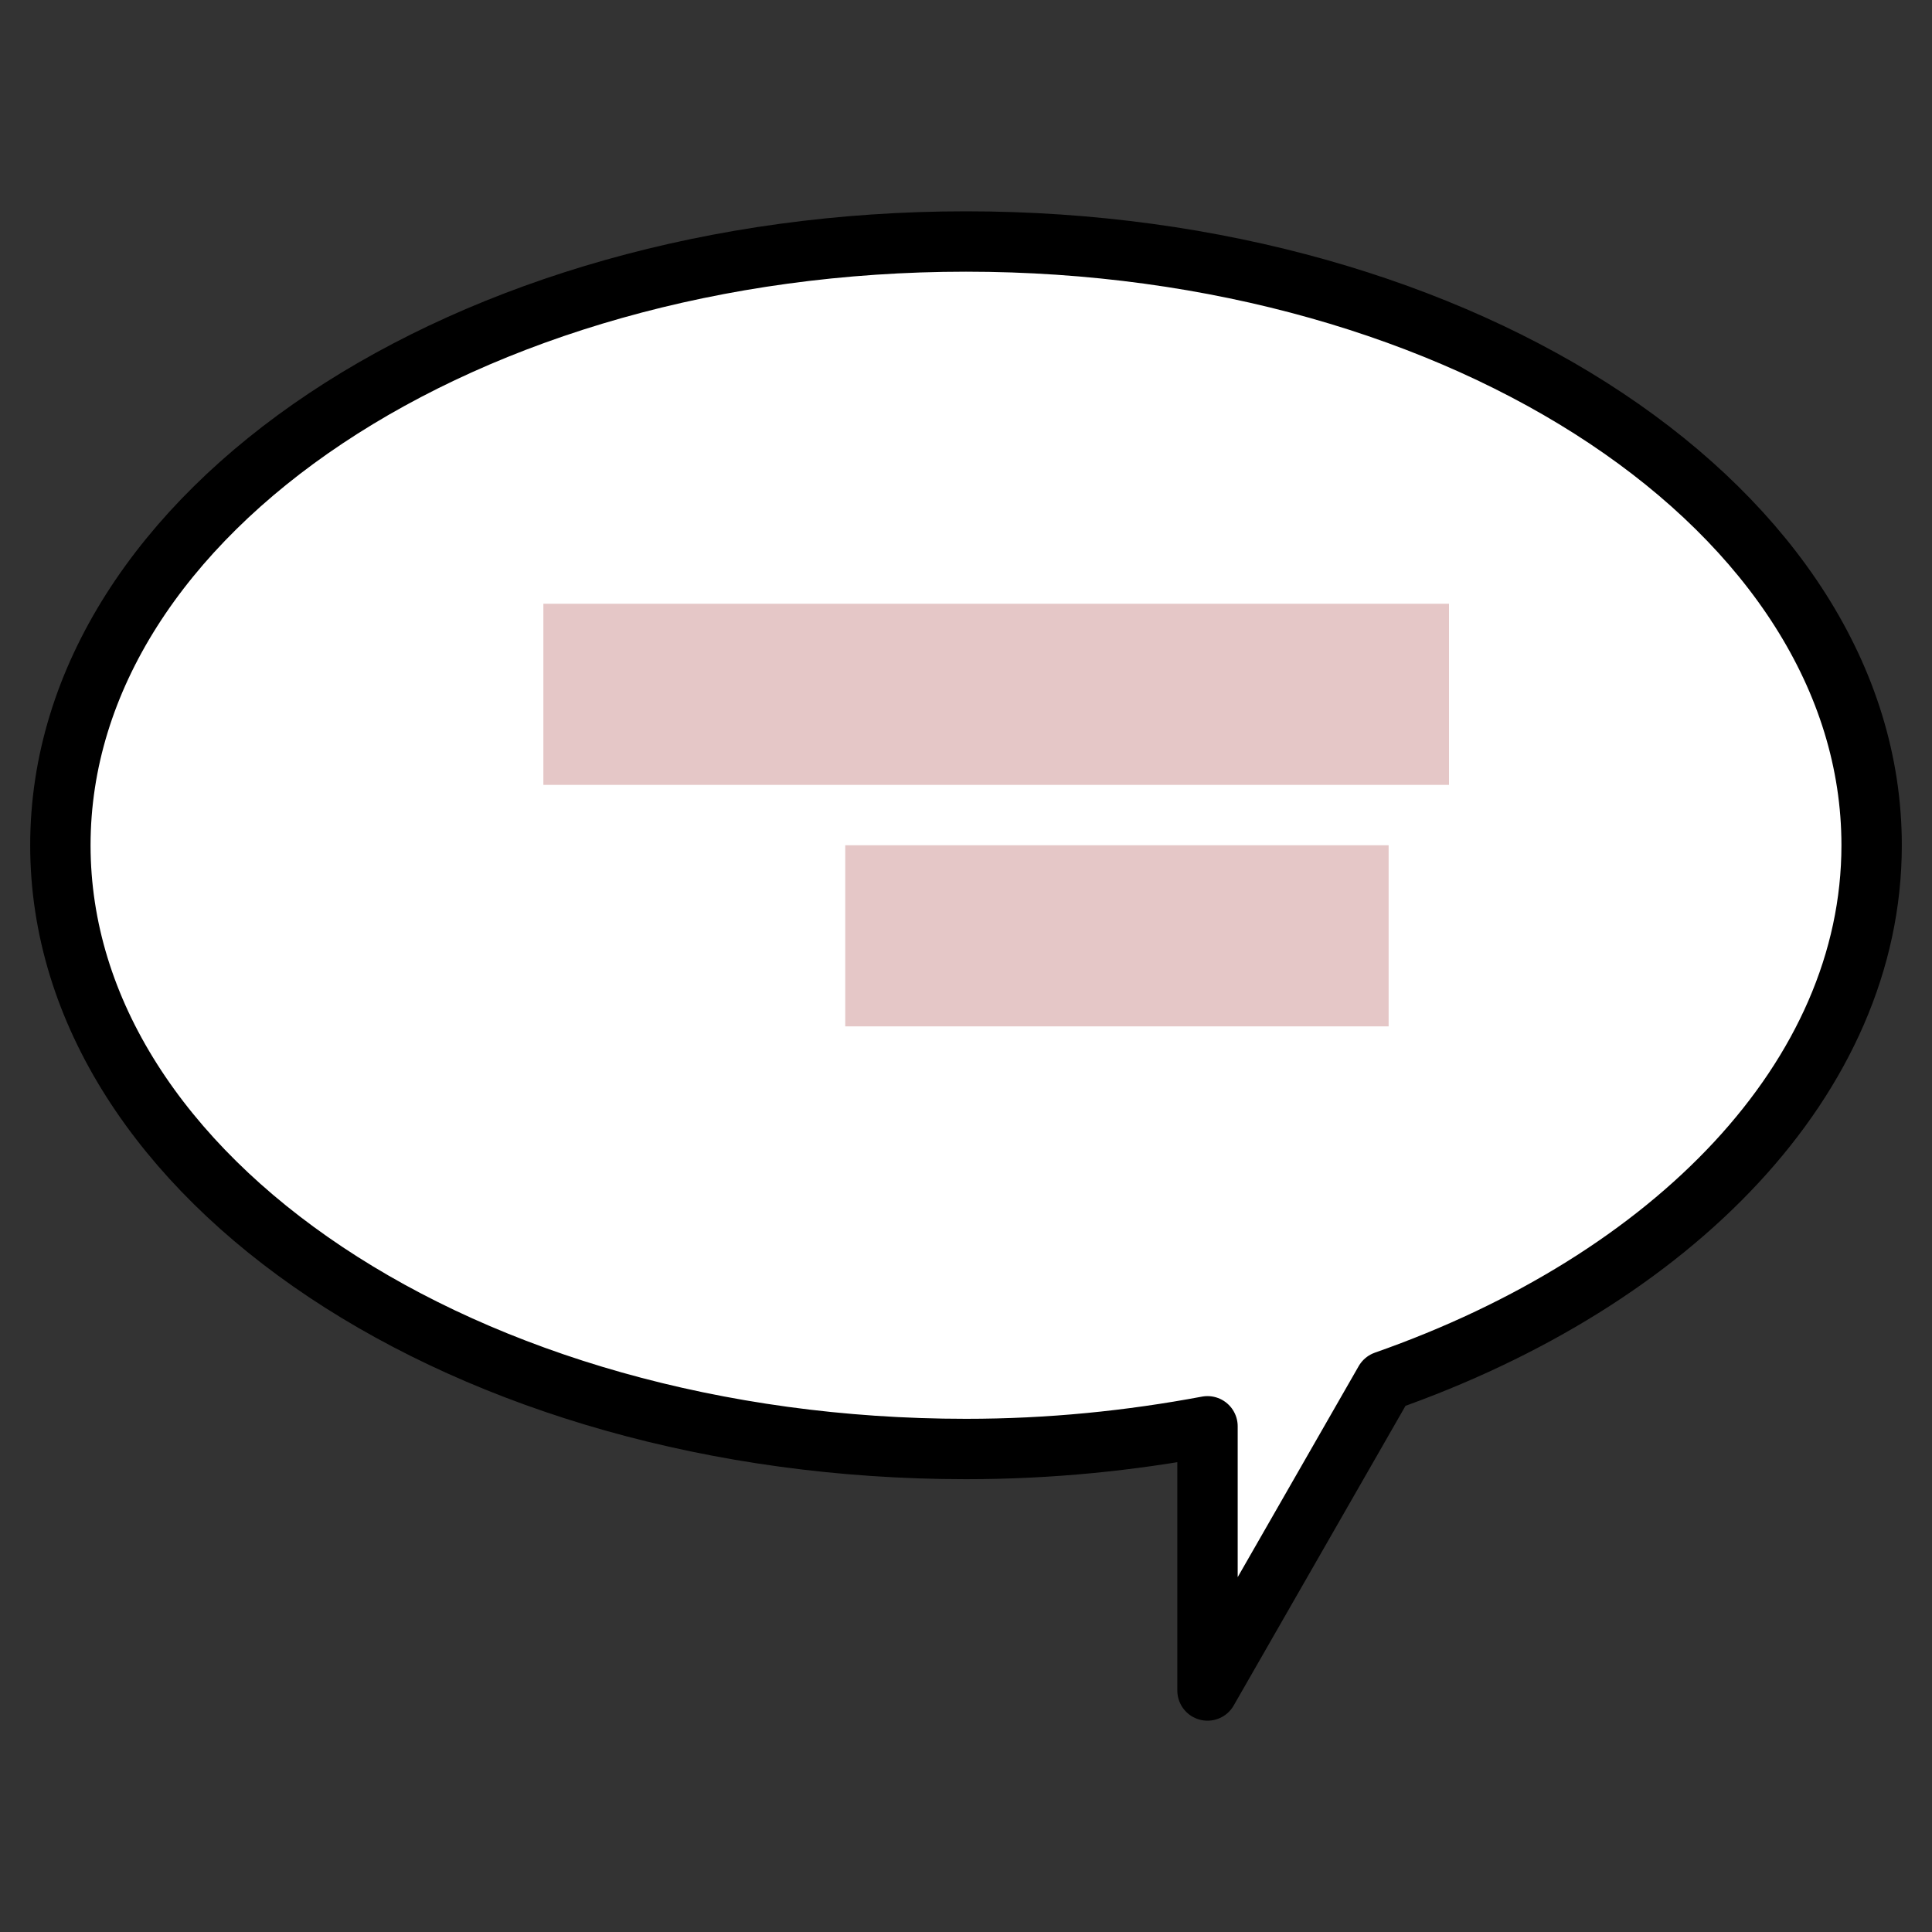 ﻿<?xml version="1.0" encoding="utf-8"?>
<!DOCTYPE svg PUBLIC "-//W3C//DTD SVG 1.1//EN" "http://www.w3.org/Graphics/SVG/1.1/DTD/svg11.dtd">
<svg x="0" y="0" width="64" height="64" overflow="hidden" viewBox="0, 0, 16, 16" preserveAspectRatio="xMidYMid" font-size="0" id="svg4099" xml:space="default" xmlns="http://www.w3.org/2000/svg" xmlns:xlink="http://www.w3.org/1999/xlink" xmlns:xml="http://www.w3.org/XML/1998/namespace" version="1.1">
  <rect x="0" y="0" width="16" height="16" fill="#333333" stroke="none"/>
  <defs id="defs4101" xml:space="default" />
  <g display="inline" id="layer9" xml:space="default">
    <g display="inline" id="g5117" xml:space="default">
      <path d="M8 2 C3.86 2 0.5 4.24 0.5 7 C0.5 9.76 3.86 12 8 12 C8.698 12 9.359 11.932 10 11.812 L10 14 L11.469 11.438 C13.857 10.601 15.5 8.922 15.5 7 C15.5 4.24 12.14 2 8 2 z" display="inline" stroke="#000000" stroke-width="0.5" stroke-linecap="round" stroke-linejoin="round" id="path5104" xml:space="default" style="fill:#FFFFFF;" />
      <rect x="4.5" y="5" width="7.5" height="1.5" display="inline" stroke-width="0.5" stroke-linecap="round" stroke-linejoin="round" opacity="0.4" id="rect5106" xml:space="default" style="fill:#BE7474;" />
      <rect x="7" y="7" width="4.5" height="1.5" display="inline" stroke-width="0.5" stroke-linecap="round" stroke-linejoin="round" opacity="0.4" id="rect5108" xml:space="default" style="fill:#BE7474;" />
    </g>
  </g>
</svg>
